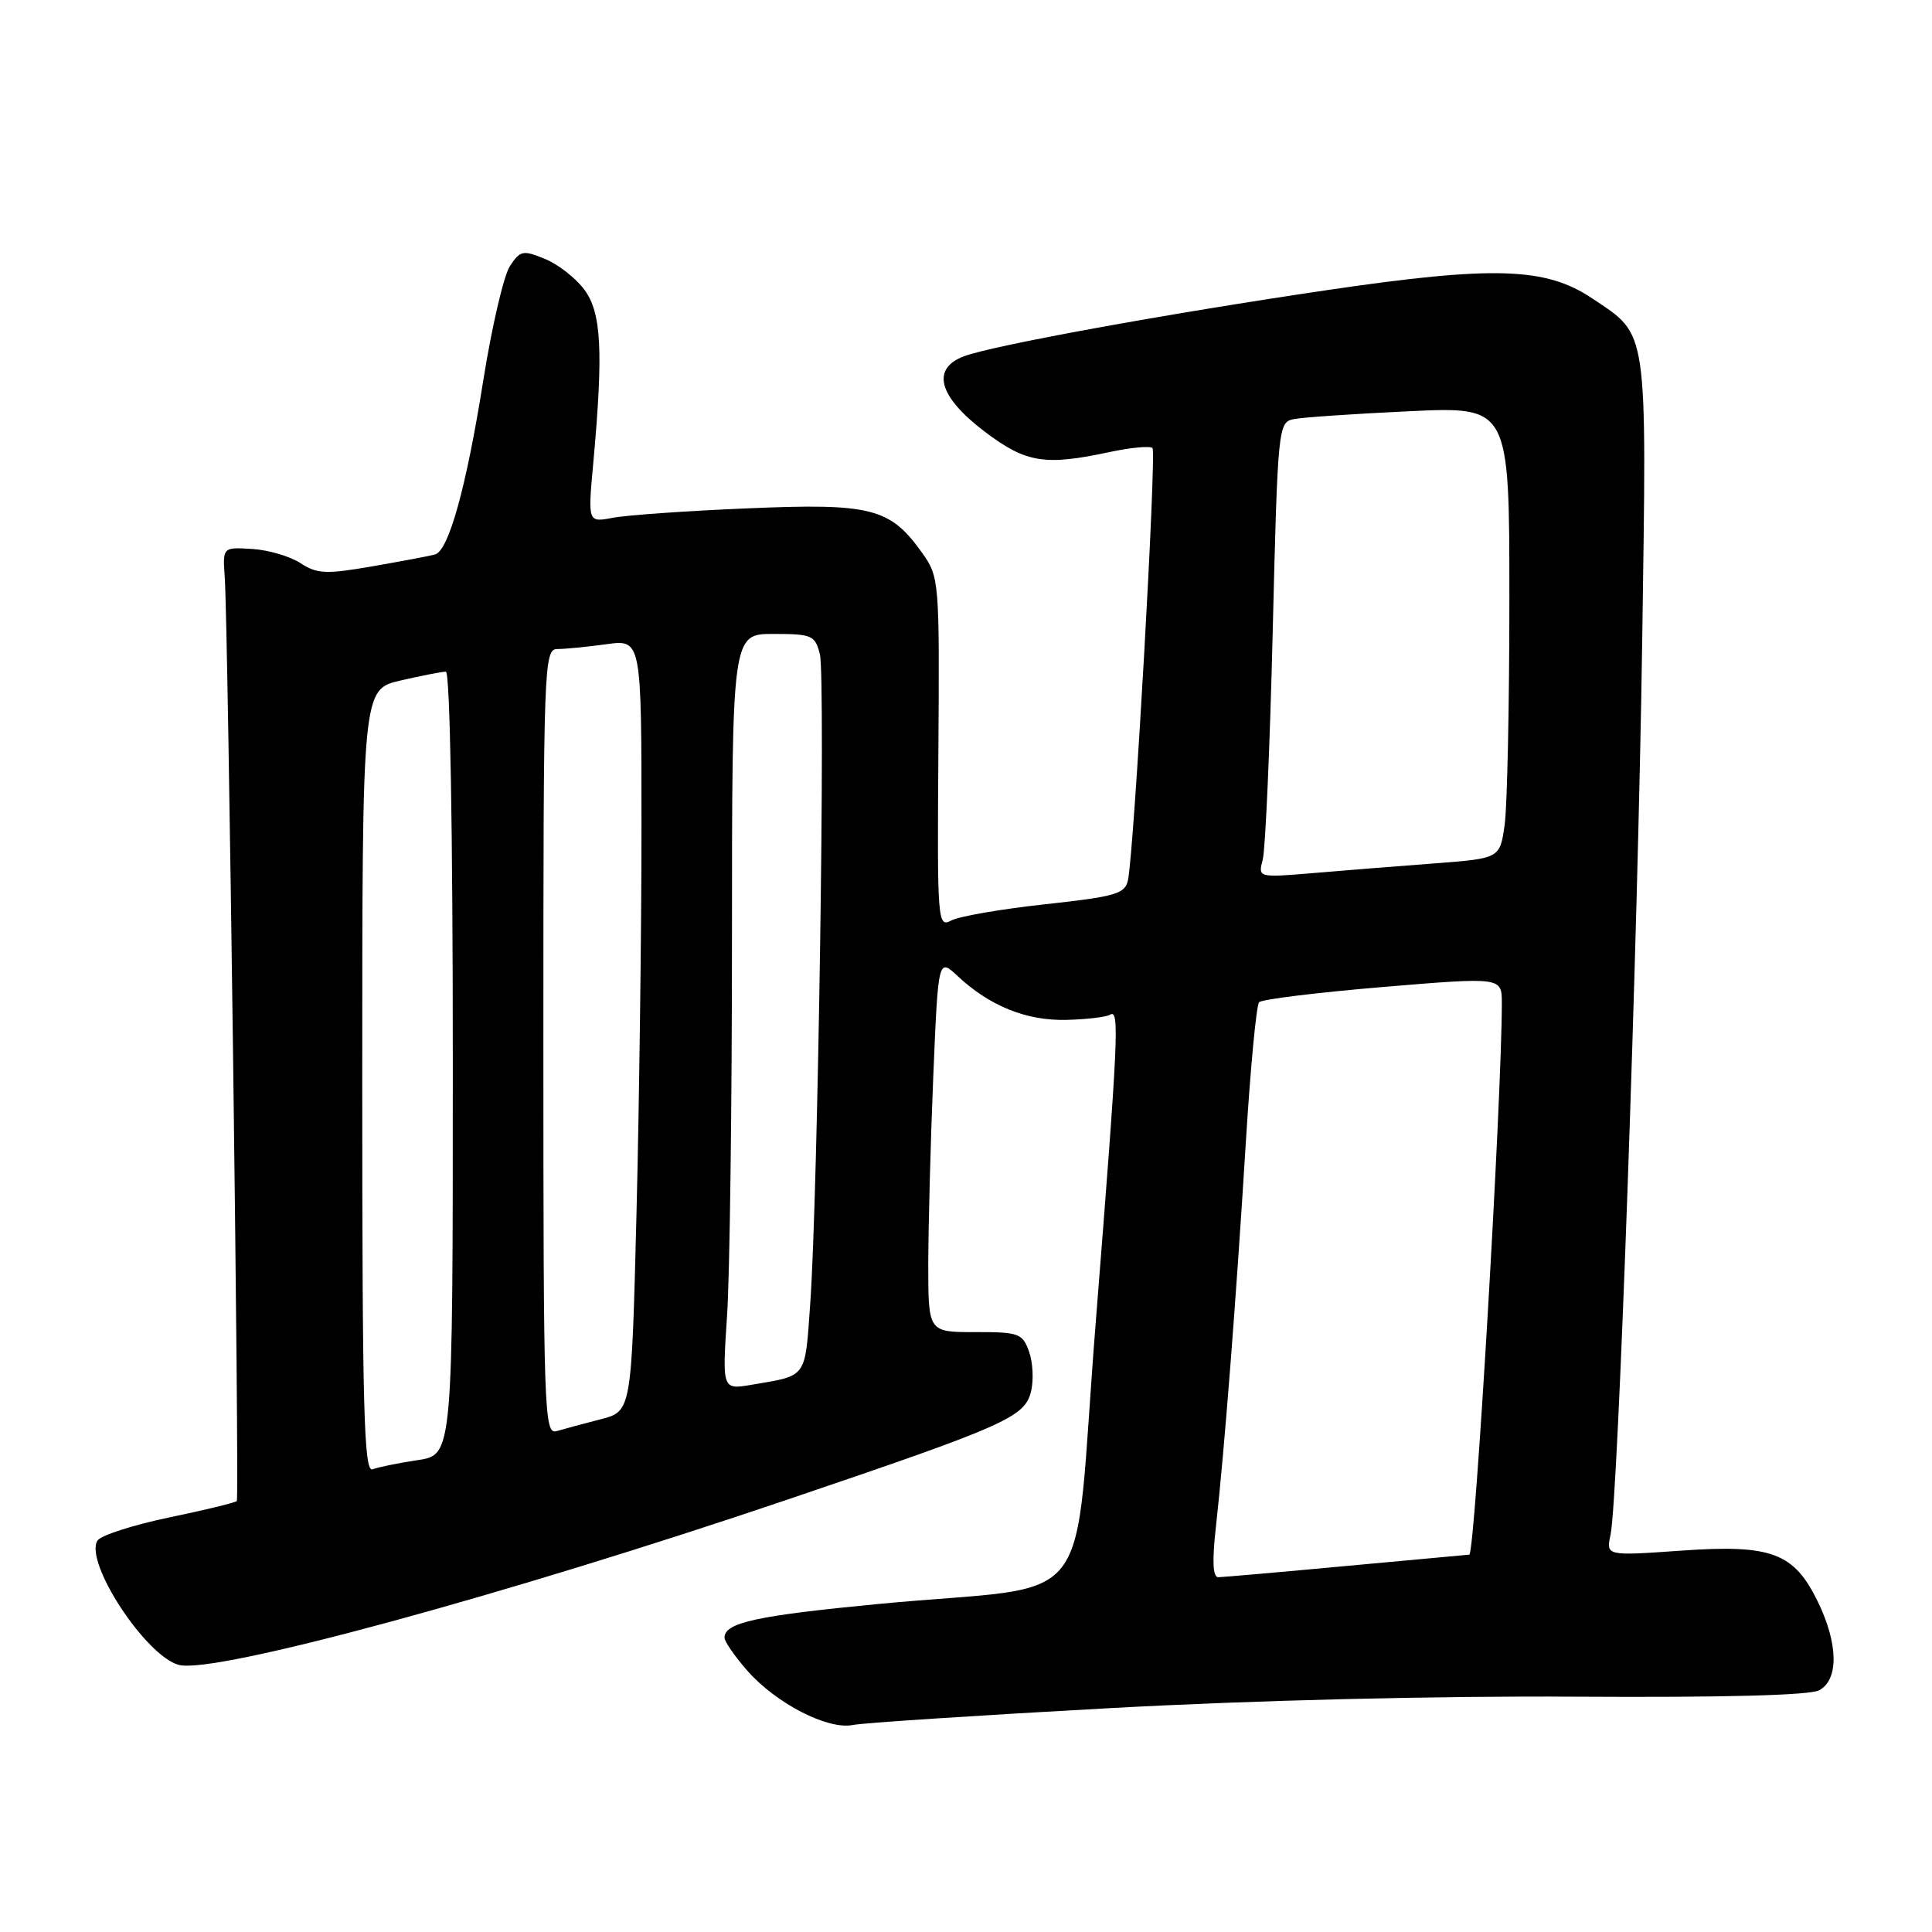 <?xml version="1.0" encoding="UTF-8" standalone="no"?>
<!DOCTYPE svg PUBLIC "-//W3C//DTD SVG 1.1//EN" "http://www.w3.org/Graphics/SVG/1.1/DTD/svg11.dtd" >
<svg xmlns="http://www.w3.org/2000/svg" xmlns:xlink="http://www.w3.org/1999/xlink" version="1.1" viewBox="0 0 256 256">
 <g >
 <path fill="currentColor"
d=" M 147.00 226.34 C 166.23 225.29 190.31 224.70 208.80 224.82 C 228.29 224.94 239.80 224.64 241.05 223.97 C 243.65 222.58 243.59 217.85 240.90 212.29 C 237.72 205.73 234.76 204.62 222.73 205.47 C 212.80 206.17 212.80 206.17 213.41 203.34 C 214.41 198.62 217.02 124.97 217.60 85.00 C 218.21 42.94 218.44 44.55 210.99 39.55 C 204.83 35.41 197.98 35.19 176.00 38.42 C 154.62 41.57 131.48 45.78 127.70 47.22 C 123.34 48.88 124.38 52.58 130.50 57.21 C 135.96 61.34 138.44 61.74 147.02 59.90 C 149.83 59.30 152.39 59.06 152.71 59.37 C 153.27 59.93 150.29 112.52 149.47 116.58 C 149.09 118.44 147.91 118.79 138.49 119.82 C 132.68 120.45 127.08 121.42 126.05 121.97 C 124.24 122.94 124.18 122.17 124.34 99.74 C 124.50 76.88 124.46 76.45 122.17 73.23 C 117.94 67.30 115.43 66.66 99.05 67.36 C 91.05 67.69 83.01 68.26 81.20 68.61 C 77.89 69.24 77.89 69.24 78.61 61.37 C 79.96 46.52 79.70 41.42 77.42 38.37 C 76.28 36.84 73.93 35.00 72.19 34.30 C 69.29 33.11 68.92 33.19 67.56 35.27 C 66.75 36.51 65.15 43.37 64.02 50.51 C 61.78 64.58 59.46 72.95 57.65 73.47 C 57.02 73.65 53.31 74.35 49.41 75.03 C 43.17 76.11 42.03 76.06 39.82 74.62 C 38.44 73.72 35.56 72.87 33.41 72.74 C 29.50 72.50 29.50 72.50 29.78 76.50 C 30.23 82.76 31.74 198.45 31.38 198.89 C 31.21 199.10 27.15 200.09 22.37 201.08 C 17.60 202.08 13.34 203.45 12.91 204.14 C 11.15 206.99 19.30 219.44 23.70 220.61 C 28.41 221.86 66.83 211.42 104.50 198.65 C 133.23 188.91 135.76 187.79 136.61 184.41 C 136.98 182.93 136.87 180.54 136.36 179.11 C 135.49 176.67 135.01 176.50 129.21 176.51 C 123.00 176.52 123.00 176.52 123.00 167.51 C 123.01 162.55 123.30 151.40 123.66 142.71 C 124.32 126.93 124.32 126.93 126.91 129.35 C 131.14 133.30 136.00 135.26 141.26 135.14 C 143.94 135.08 146.56 134.77 147.07 134.46 C 148.37 133.65 148.21 137.04 145.17 175.49 C 142.07 214.69 145.90 209.73 116.56 212.52 C 100.25 214.08 96.00 215.00 96.00 217.00 C 96.00 217.51 97.36 219.48 99.02 221.37 C 102.83 225.71 109.68 229.24 113.00 228.57 C 114.38 228.29 129.68 227.29 147.00 226.34 Z  M 161.12 202.25 C 162.22 192.45 163.80 172.13 165.07 151.50 C 165.68 141.60 166.47 133.18 166.84 132.80 C 167.20 132.41 174.59 131.51 183.25 130.78 C 199.00 129.47 199.00 129.47 199.00 132.92 C 199.00 145.56 195.44 205.99 194.69 206.00 C 194.58 206.01 187.30 206.68 178.50 207.49 C 169.70 208.31 162.02 208.98 161.43 208.99 C 160.70 209.00 160.60 206.85 161.12 202.25 Z  M 48.00 143.28 C 48.00 91.34 48.00 91.34 53.08 90.17 C 55.87 89.53 58.57 89.00 59.08 89.00 C 59.63 89.00 60.00 109.82 60.00 140.89 C 60.00 192.77 60.00 192.77 55.37 193.47 C 52.83 193.85 50.13 194.40 49.37 194.69 C 48.22 195.13 48.00 186.88 48.00 143.28 Z  M 72.00 138.07 C 72.00 87.97 72.07 86.00 73.86 86.00 C 74.88 86.00 77.81 85.71 80.36 85.36 C 85.00 84.73 85.00 84.73 85.00 109.61 C 85.00 123.30 84.70 146.31 84.34 160.75 C 83.68 187.01 83.68 187.01 79.59 188.06 C 77.34 188.64 74.71 189.35 73.75 189.63 C 72.10 190.11 72.00 187.18 72.00 138.07 Z  M 96.34 174.32 C 96.70 168.92 96.99 146.39 96.99 124.25 C 97.00 84.00 97.00 84.00 102.48 84.00 C 107.60 84.00 108.01 84.18 108.64 86.70 C 109.40 89.73 108.38 158.39 107.36 172.73 C 106.65 182.74 107.02 182.23 99.59 183.49 C 95.69 184.15 95.69 184.15 96.34 174.32 Z  M 167.32 113.90 C 167.67 112.58 168.27 99.00 168.64 83.73 C 169.30 56.63 169.37 55.95 171.41 55.54 C 172.56 55.30 179.46 54.83 186.75 54.49 C 200.00 53.87 200.00 53.87 200.00 79.29 C 200.00 93.28 199.72 106.75 199.38 109.23 C 198.76 113.74 198.76 113.74 190.13 114.40 C 185.38 114.76 178.17 115.33 174.09 115.68 C 166.69 116.30 166.69 116.30 167.32 113.90 Z "/>
</g>
</svg>
